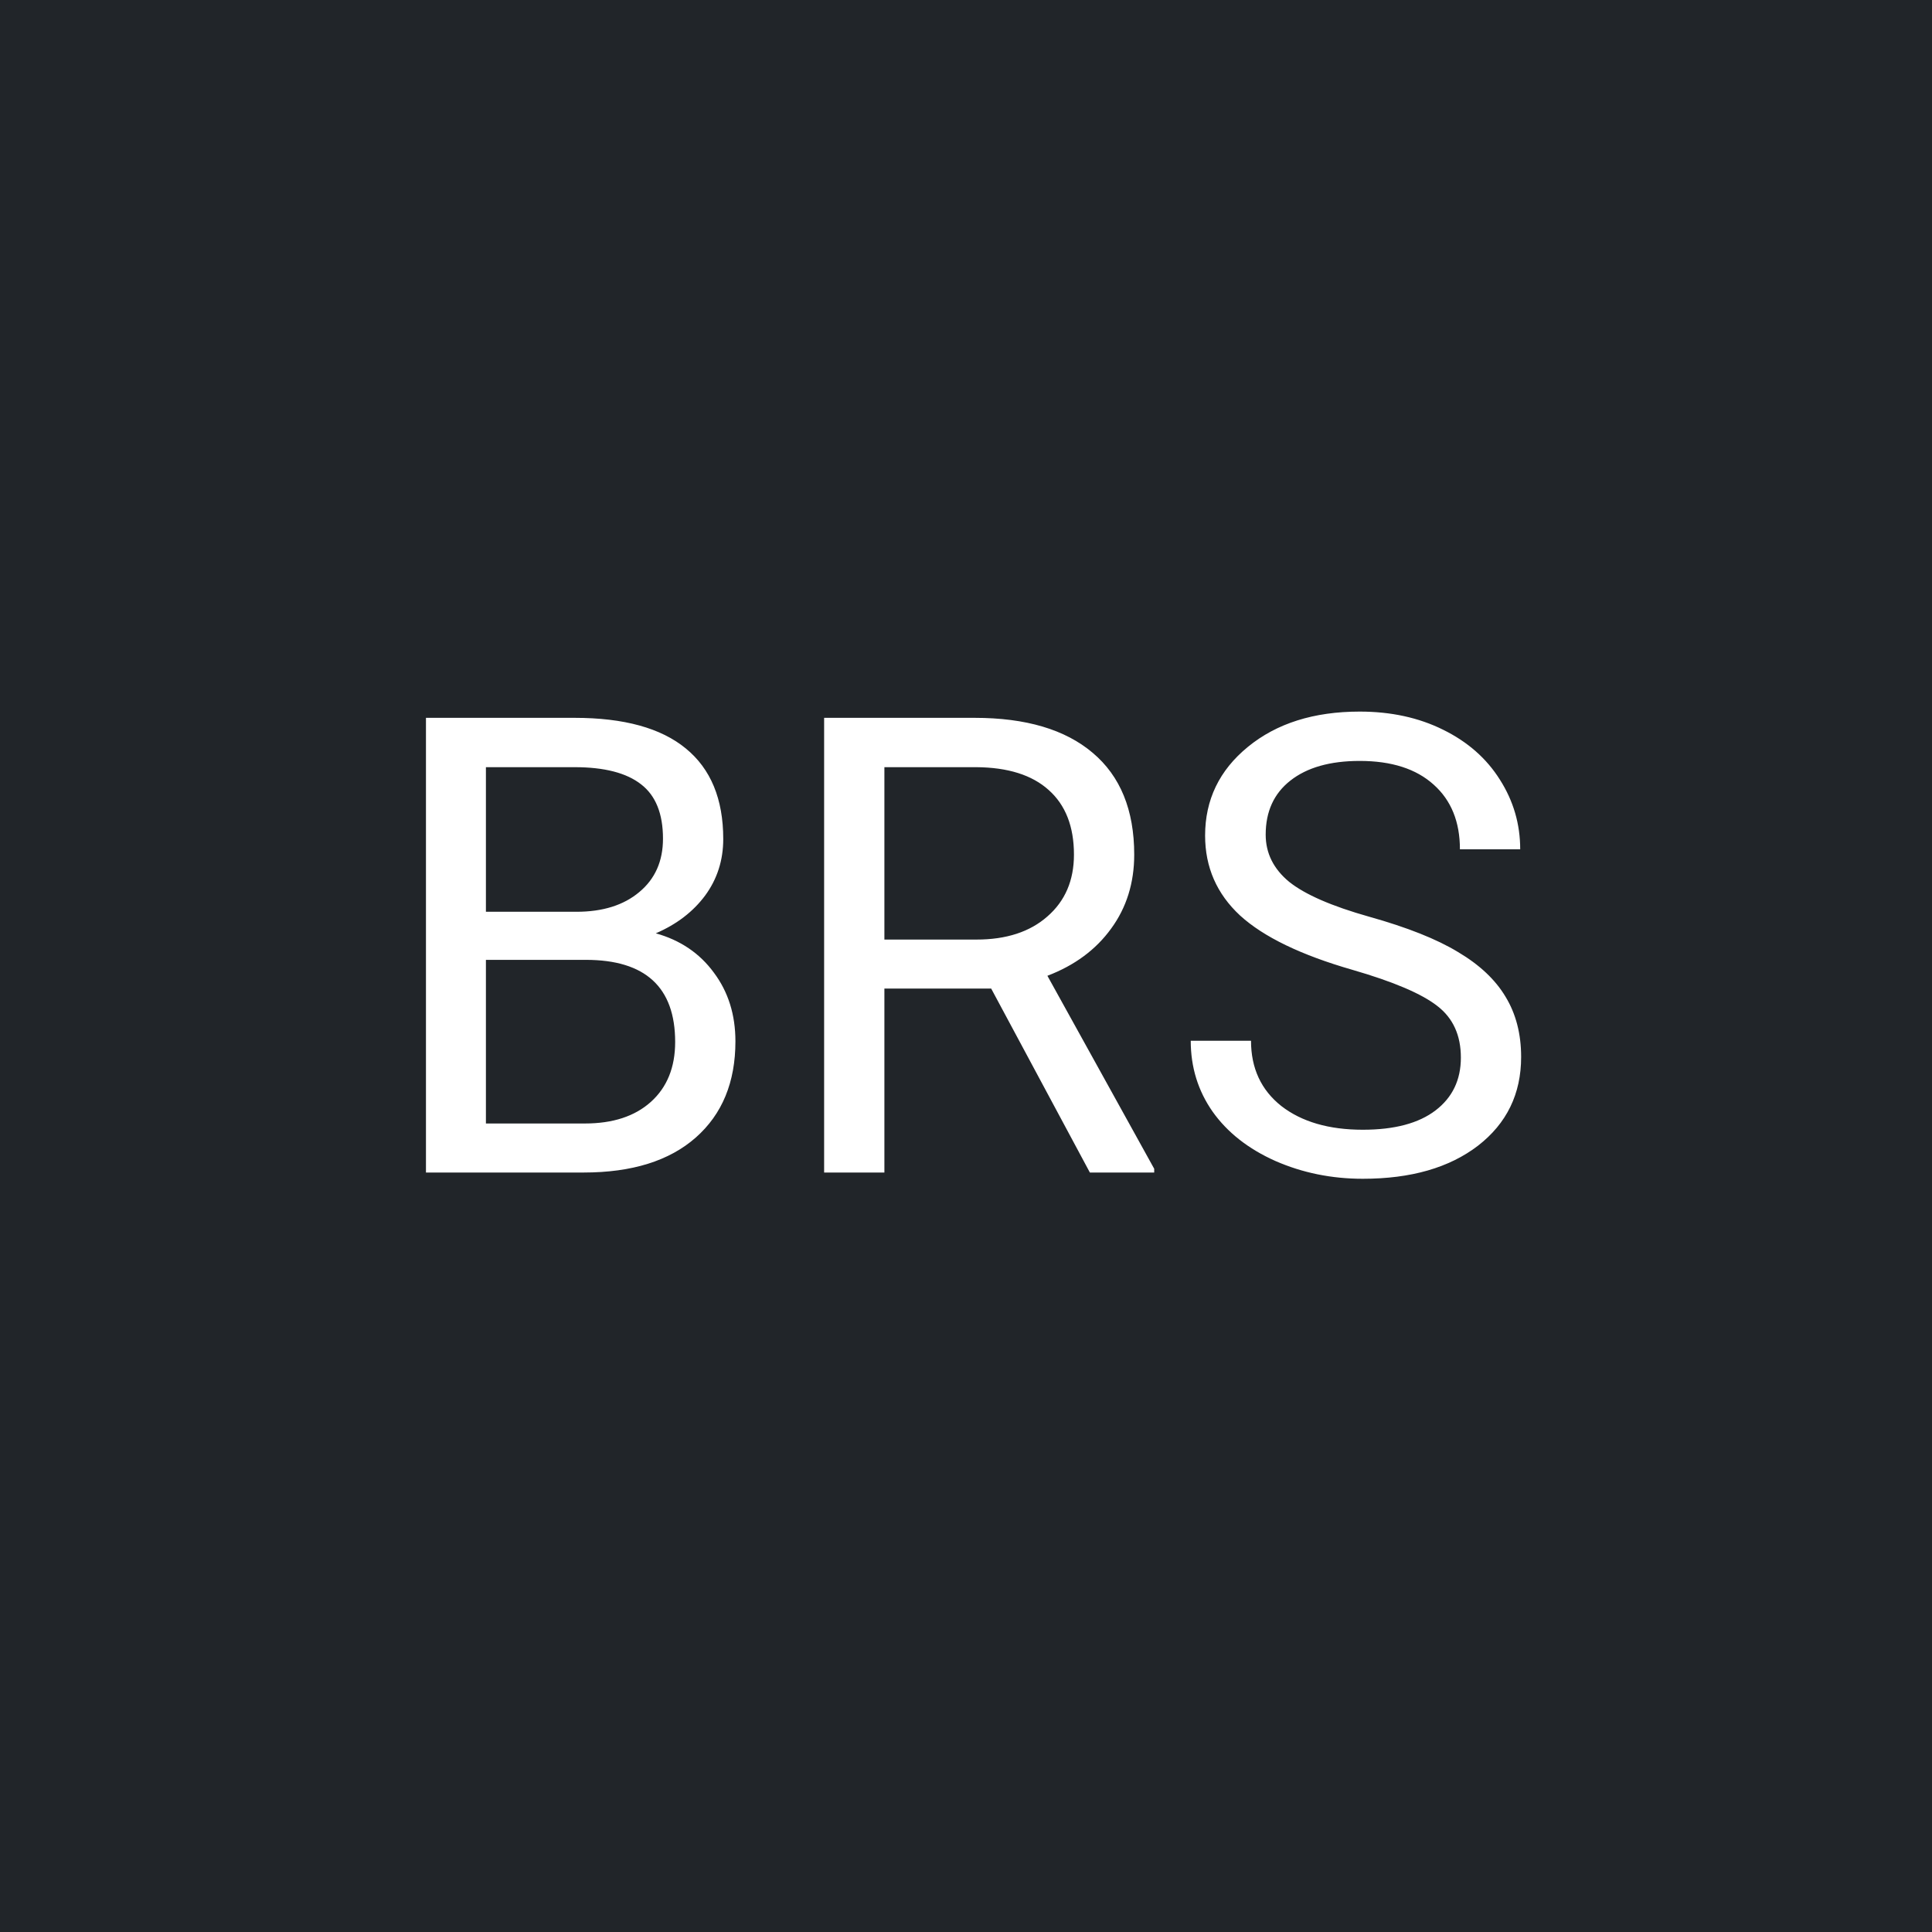 <svg width="145" height="145" viewBox="0 0 145 145" fill="none" xmlns="http://www.w3.org/2000/svg">
<rect width="145" height="145" fill="#212529"/>
<path d="M31.969 88V53.875H43.125C46.828 53.875 49.609 54.641 51.469 56.172C53.344 57.703 54.281 59.969 54.281 62.969C54.281 64.562 53.828 65.977 52.922 67.211C52.016 68.43 50.781 69.375 49.219 70.047C51.062 70.562 52.516 71.547 53.578 73C54.656 74.438 55.195 76.156 55.195 78.156C55.195 81.219 54.203 83.625 52.219 85.375C50.234 87.125 47.43 88 43.805 88H31.969ZM36.469 72.039V84.32H43.898C45.992 84.32 47.641 83.781 48.844 82.703C50.062 81.609 50.672 80.109 50.672 78.203C50.672 74.094 48.438 72.039 43.969 72.039H36.469ZM36.469 68.43H43.266C45.234 68.43 46.805 67.938 47.977 66.953C49.164 65.969 49.758 64.633 49.758 62.945C49.758 61.07 49.211 59.711 48.117 58.867C47.023 58.008 45.359 57.578 43.125 57.578H36.469V68.43ZM74.391 74.195H66.375V88H61.852V53.875H73.148C76.992 53.875 79.945 54.75 82.008 56.5C84.086 58.25 85.125 60.797 85.125 64.141C85.125 66.266 84.547 68.117 83.391 69.695C82.25 71.273 80.656 72.453 78.609 73.234L86.625 87.719V88H81.797L74.391 74.195ZM66.375 70.516H73.289C75.523 70.516 77.297 69.938 78.609 68.781C79.938 67.625 80.602 66.078 80.602 64.141C80.602 62.031 79.969 60.414 78.703 59.289C77.453 58.164 75.641 57.594 73.266 57.578H66.375V70.516ZM101.508 72.789C97.648 71.68 94.836 70.32 93.07 68.711C91.32 67.086 90.445 65.086 90.445 62.711C90.445 60.023 91.516 57.805 93.656 56.055C95.812 54.289 98.609 53.406 102.047 53.406C104.391 53.406 106.477 53.859 108.305 54.766C110.148 55.672 111.57 56.922 112.57 58.516C113.586 60.109 114.094 61.852 114.094 63.742H109.57C109.57 61.68 108.914 60.062 107.602 58.891C106.289 57.703 104.438 57.109 102.047 57.109C99.828 57.109 98.094 57.602 96.844 58.586C95.609 59.555 94.992 60.906 94.992 62.641C94.992 64.031 95.578 65.211 96.75 66.18C97.938 67.133 99.945 68.008 102.773 68.805C105.617 69.602 107.836 70.484 109.43 71.453C111.039 72.406 112.227 73.523 112.992 74.805C113.773 76.086 114.164 77.594 114.164 79.328C114.164 82.094 113.086 84.312 110.93 85.984C108.773 87.641 105.891 88.469 102.281 88.469C99.938 88.469 97.75 88.023 95.719 87.133C93.688 86.227 92.117 84.992 91.008 83.43C89.914 81.867 89.367 80.094 89.367 78.109H93.891C93.891 80.172 94.648 81.805 96.164 83.008C97.695 84.195 99.734 84.789 102.281 84.789C104.656 84.789 106.477 84.305 107.742 83.336C109.008 82.367 109.641 81.047 109.641 79.375C109.641 77.703 109.055 76.414 107.883 75.508C106.711 74.586 104.586 73.68 101.508 72.789Z" fill="white"/>
</svg>